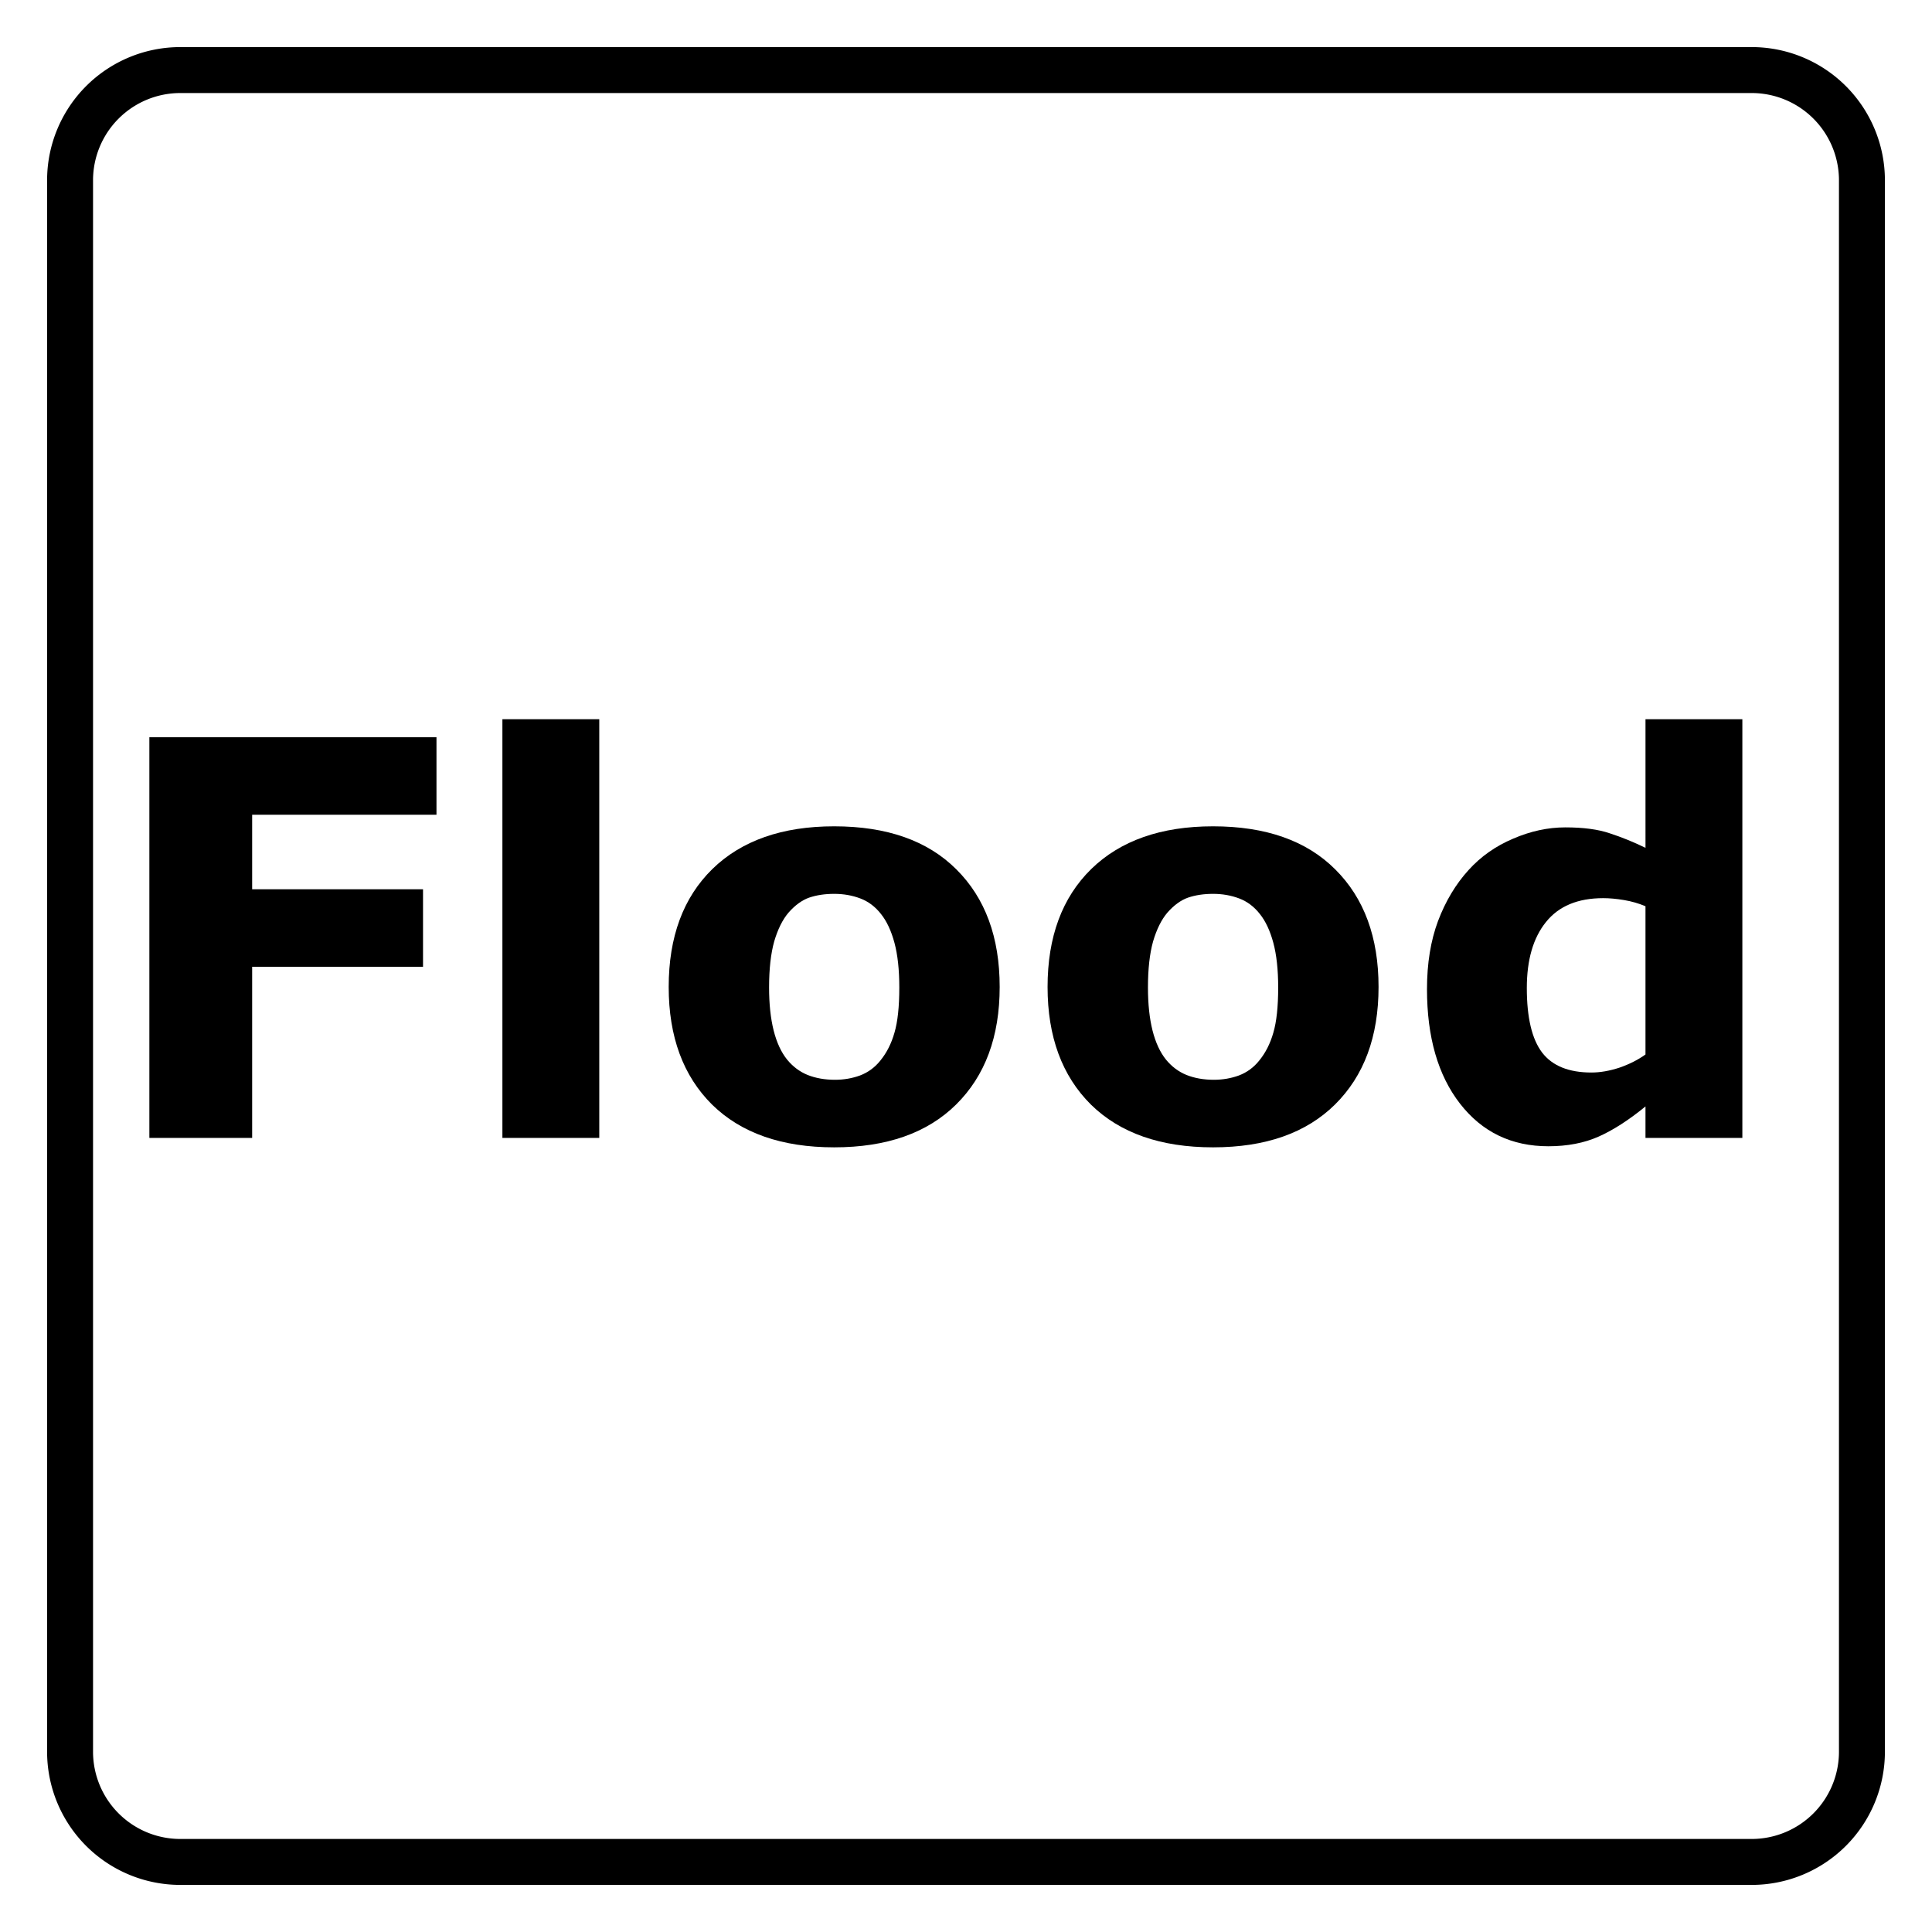 <?xml version="1.0" encoding="UTF-8" standalone="no"?>
<!-- 2020-10-26 15:35:09 Generated by QCAD 3.24.2 SVG Exporter PG -->

<svg
   xmlns:dc="http://purl.org/dc/elements/1.1/"
   xmlns:cc="http://creativecommons.org/ns#"
   xmlns:rdf="http://www.w3.org/1999/02/22-rdf-syntax-ns#"
   xmlns:svg="http://www.w3.org/2000/svg"
   xmlns="http://www.w3.org/2000/svg"
   xmlns:sodipodi="http://sodipodi.sourceforge.net/DTD/sodipodi-0.dtd"
   xmlns:inkscape="http://www.inkscape.org/namespaces/inkscape"
   width="210.25mm"
   height="210.25mm"
   viewBox="-105.125 -105.125 210.25 210.25"
   version="1.1"
   style="stroke-linecap:round;stroke-linejoin:round;fill:none"
   id="svg194"
   sodipodi:docname="flood.svg"
   inkscape:version="0.92.5 (2060ec1f9f, 2020-04-08)">
  <defs
     id="defs198" />
  <sodipodi:namedview
     pagecolor="#ffffff"
     bordercolor="#666666"
     borderopacity="1"
     objecttolerance="10"
     gridtolerance="10"
     guidetolerance="10"
     inkscape:pageopacity="0"
     inkscape:pageshadow="2"
     inkscape:window-width="989"
     inkscape:window-height="622"
     id="namedview196"
     showgrid="false"
     inkscape:zoom="0.29698771"
     inkscape:cx="397.32283"
     inkscape:cy="397.32283"
     inkscape:window-x="0"
     inkscape:window-y="0"
     inkscape:window-maximized="0"
     inkscape:current-layer="text4712" />
  <g
     transform="scale(1,-1)"
     id="g192">
    <!-- Schraffur -->
    <path
       d="M100,-85.5 L100,85.5 A14.5,14.5 0 0 1 85.5,100 L-85.5,100 A14.5,14.5 0 0 1 -100,85.5 L-100,-85.5 A14.5,14.5 0 0 1 -85.5,-100 L85.5,-100 A14.5,14.5 0 0 1 100,-85.5M-85.5,95 A9.5,9.5 0 0 1 -95,85.5 L-95,-85.5 A9.5,9.5 0 0 1 -85.5,-95 L85.5,-95 A9.5,9.5 0 0 1 95,-85.5 L95,85.5 A9.5,9.5 0 0 1 85.5,95 Z"
       style="fill:#000000;fill-rule:evenodd;"
       id="path2" />
    <!-- Kreisbogen -->
    <!-- Kreisbogen -->
    <!-- Kreisbogen -->
    <!-- Kreisbogen -->
    <!-- Kreisbogen -->
    <!-- Kreisbogen -->
    <!-- Kreisbogen -->
    <!-- Kreisbogen -->
    <!-- Kreisbogen -->
    <!-- Linie -->
    <!-- Kreisbogen -->
    <!-- Kreisbogen -->
    <!-- Kreisbogen -->
    <!-- Kreisbogen -->
    <!-- Kreisbogen -->
    <!-- Kreisbogen -->
    <!-- Kreisbogen -->
    <!-- Kreisbogen -->
    <!-- Kreisbogen -->
    <!-- Kreisbogen -->
    <!-- Kreisbogen -->
    <!-- Kreisbogen -->
    <!-- Kreisbogen -->
    <!-- Kreisbogen -->
    <!-- Kreisbogen -->
    <!-- Kreisbogen -->
    <!-- Kreisbogen -->
    <!-- Kreisbogen -->
    <!-- Kreisbogen -->
    <!-- Kreisbogen -->
    <!-- Kreisbogen -->
    <!-- Kreisbogen -->
    <!-- Kreisbogen -->
    <!-- Kreisbogen -->
    <!-- Kreisbogen -->
    <!-- Linie -->
    <!-- Kreisbogen -->
    <!-- Kreisbogen -->
    <!-- Kreisbogen -->
    <!-- Kreisbogen -->
    <!-- Kreisbogen -->
    <!-- Kreisbogen -->
    <!-- Kreisbogen -->
    <!-- Kreisbogen -->
    <!-- Kreisbogen -->
    <!-- Kreisbogen -->
    <!-- Kreisbogen -->
    <!-- Kreisbogen -->
    <!-- Kreisbogen -->
    <!-- Kreisbogen -->
    <!-- Kreisbogen -->
    <!-- Kreisbogen -->
    <!-- Kreisbogen -->
    <!-- Kreisbogen -->
    <!-- Kreisbogen -->
    <!-- Linie -->
    <!-- Linie -->
    <!-- Linie -->
    <!-- Linie -->
    <!-- Linie -->
    <!-- Linie -->
    <!-- Linie -->
    <!-- Linie -->
    <!-- Linie -->
    <!-- Linie -->
    <!-- Linie -->
    <!-- Linie -->
    <!-- Linie -->
    <!-- Linie -->
    <!-- Linie -->
    <!-- Linie -->
    <!-- Linie -->
    <!-- Linie -->
    <!-- Linie -->
    <!-- Linie -->
    <!-- Linie -->
    <!-- Linie -->
    <!-- Linie -->
    <!-- Linie -->
    <!-- Linie -->
    <!-- Linie -->
    <!-- Linie -->
    <!-- Linie -->
    <!-- Linie -->
    <!-- Linie -->
    <!-- Linie -->
    <!-- Linie -->
    <!-- Linie -->
    <!-- Linie -->
    <!-- Linie -->
    <!-- Linie -->
    <!-- Linie -->
    <!-- Linie -->
    <!-- Schraffur -->
    <g
       aria-label="Flood"
       transform="scale(1,-1)"
       style="font-style:normal;font-weight:normal;font-size:59.972px;line-height:1.25;font-family:sans-serif;letter-spacing:0px;word-spacing:0px;fill:#000000;fill-opacity:1;stroke:none;stroke-width:0.265"
       id="text4712">
      <path
         d="m -57.625,-16.461 h -20.059 v 8.111 h 18.595 V 0.085 H -77.684 V 18.709 h -11.186 v -43.603 h 31.245 z"
         style="font-style:normal;font-variant:normal;font-weight:bold;font-stretch:normal;font-family:sans-serif;-inkscape-font-specification:'sans-serif Bold';stroke-width:0.265"
         id="path4714" />
      <path
         d="m -39.909,18.709 h -10.542 v -45.565 h 10.542 z"
         style="font-style:normal;font-variant:normal;font-weight:bold;font-stretch:normal;font-family:sans-serif;-inkscape-font-specification:'sans-serif Bold';stroke-width:0.265"
         id="path4716" />
      <path
         d="m 3.665,2.281 q 0,8.111 -4.744,12.797 -4.715,4.656 -13.265,4.656 -8.551,0 -13.295,-4.656 -4.715,-4.685 -4.715,-12.797 0,-8.17 4.744,-12.826 4.773,-4.656 13.265,-4.656 8.609,0 13.295,4.685 4.715,4.685 4.715,12.797 z M -9.308,10.275 q 1.025,-1.259 1.523,-3.016 0.527,-1.786 0.527,-4.92 0,-2.899 -0.527,-4.861 -0.527,-1.962 -1.464,-3.133 -0.937,-1.201 -2.255,-1.698 -1.318,-0.498 -2.84,-0.498 -1.523,0 -2.723,0.41 -1.171,0.41 -2.255,1.64 -0.966,1.142 -1.552,3.133 -0.556,1.991 -0.556,5.007 0,2.694 0.498,4.685 0.498,1.962 1.464,3.163 0.937,1.142 2.226,1.669 1.318,0.527 2.987,0.527 1.435,0 2.723,-0.469 1.318,-0.498 2.226,-1.64 z"
         style="font-style:normal;font-variant:normal;font-weight:bold;font-stretch:normal;font-family:sans-serif;-inkscape-font-specification:'sans-serif Bold';stroke-width:0.265"
         id="path4718" />
      <path
         d="m 44.896,2.281 q 0,8.111 -4.744,12.797 -4.715,4.656 -13.265,4.656 -8.551,0 -13.295,-4.656 -4.715,-4.685 -4.715,-12.797 0,-8.17 4.744,-12.826 4.773,-4.656 13.265,-4.656 8.609,0 13.295,4.685 4.715,4.685 4.715,12.797 z M 31.923,10.275 q 1.025,-1.259 1.523,-3.016 0.527,-1.786 0.527,-4.92 0,-2.899 -0.527,-4.861 -0.527,-1.962 -1.464,-3.133 -0.937,-1.201 -2.255,-1.698 -1.318,-0.498 -2.84,-0.498 -1.523,0 -2.723,0.41 -1.171,0.41 -2.255,1.64 -0.966,1.142 -1.552,3.133 -0.556,1.991 -0.556,5.007 0,2.694 0.498,4.685 0.498,1.962 1.464,3.163 0.937,1.142 2.226,1.669 1.318,0.527 2.987,0.527 1.435,0 2.723,-0.469 1.318,-0.498 2.226,-1.64 z"
         style="font-style:normal;font-variant:normal;font-weight:bold;font-stretch:normal;font-family:sans-serif;-inkscape-font-specification:'sans-serif Bold';stroke-width:0.265"
         id="path4720" />
      <path
         d="M 84.487,18.709 H 73.945 v -3.426 q -2.723,2.226 -5.095,3.28 -2.372,1.054 -5.476,1.054 -6.003,0 -9.605,-4.627 -3.602,-4.627 -3.602,-12.475 0,-4.188 1.201,-7.409 1.23,-3.25 3.338,-5.564 1.991,-2.196 4.832,-3.397 2.84,-1.23 5.681,-1.23 2.958,0 4.832,0.644 1.903,0.615 3.895,1.581 V -26.856 H 84.487 Z M 73.945,9.631 V -6.504 q -1.113,-0.469 -2.343,-0.674 -1.23,-0.205 -2.255,-0.205 -4.158,0 -6.237,2.606 -2.079,2.577 -2.079,7.174 0,4.832 1.669,7.028 1.669,2.167 5.359,2.167 1.435,0 3.045,-0.527 1.611,-0.556 2.84,-1.435 z"
         style="font-style:normal;font-variant:normal;font-weight:bold;font-stretch:normal;font-family:sans-serif;-inkscape-font-specification:'sans-serif Bold';stroke-width:0.265"
         id="path4722" />
    </g>
  </g>
</svg>
